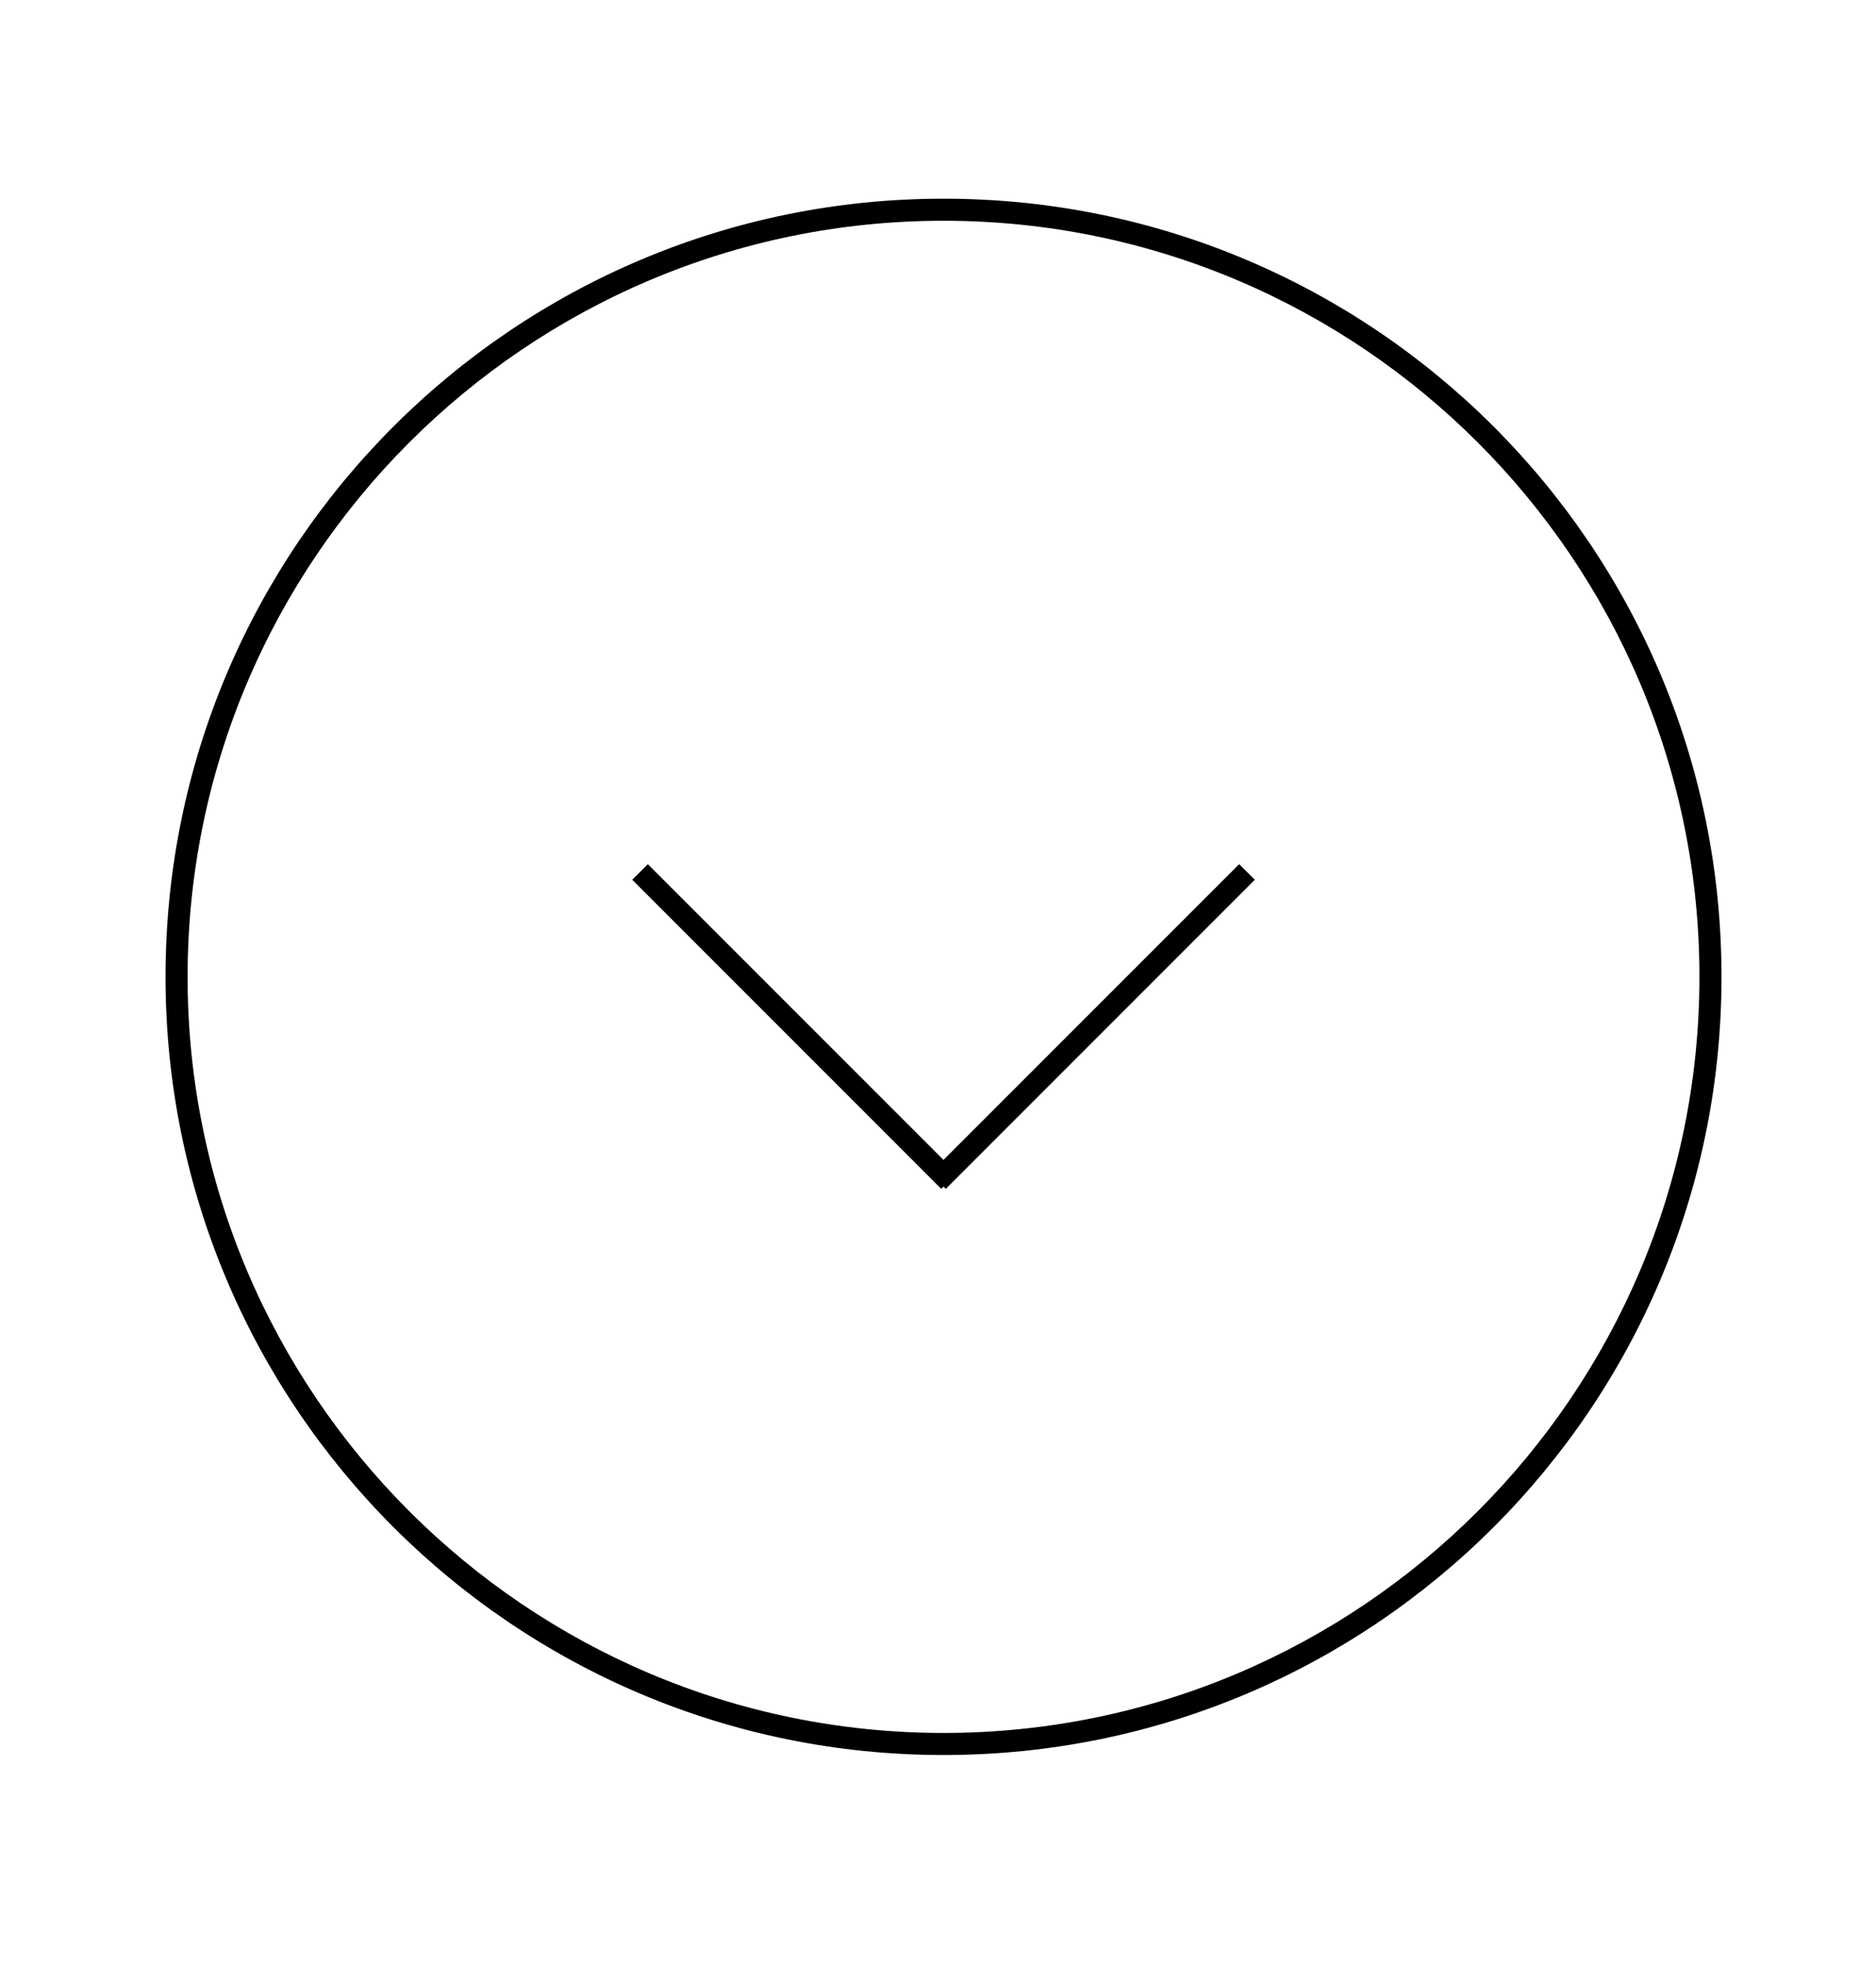 <?xml version="1.0" encoding="UTF-8"?><svg id="a" xmlns="http://www.w3.org/2000/svg" width="170" height="178" viewBox="0 0 170 178"><defs><style>.b{fill:none;stroke:#000;stroke-miterlimit:10;stroke-width:2px;}</style></defs><path d="M85.5,20c37.77,0,68.5,30.73,68.5,68.5s-30.73,68.5-68.5,68.5S17,126.27,17,88.5,47.73,20,85.5,20m0-2C46.56,18,15,49.56,15,88.5s31.56,70.5,70.5,70.5,70.5-31.56,70.5-70.5S124.44,18,85.5,18h0Z"/><g><line class="b" x1="58" y1="79" x2="86" y2="107"/><line class="b" x1="113" y1="79" x2="85" y2="107"/></g></svg>